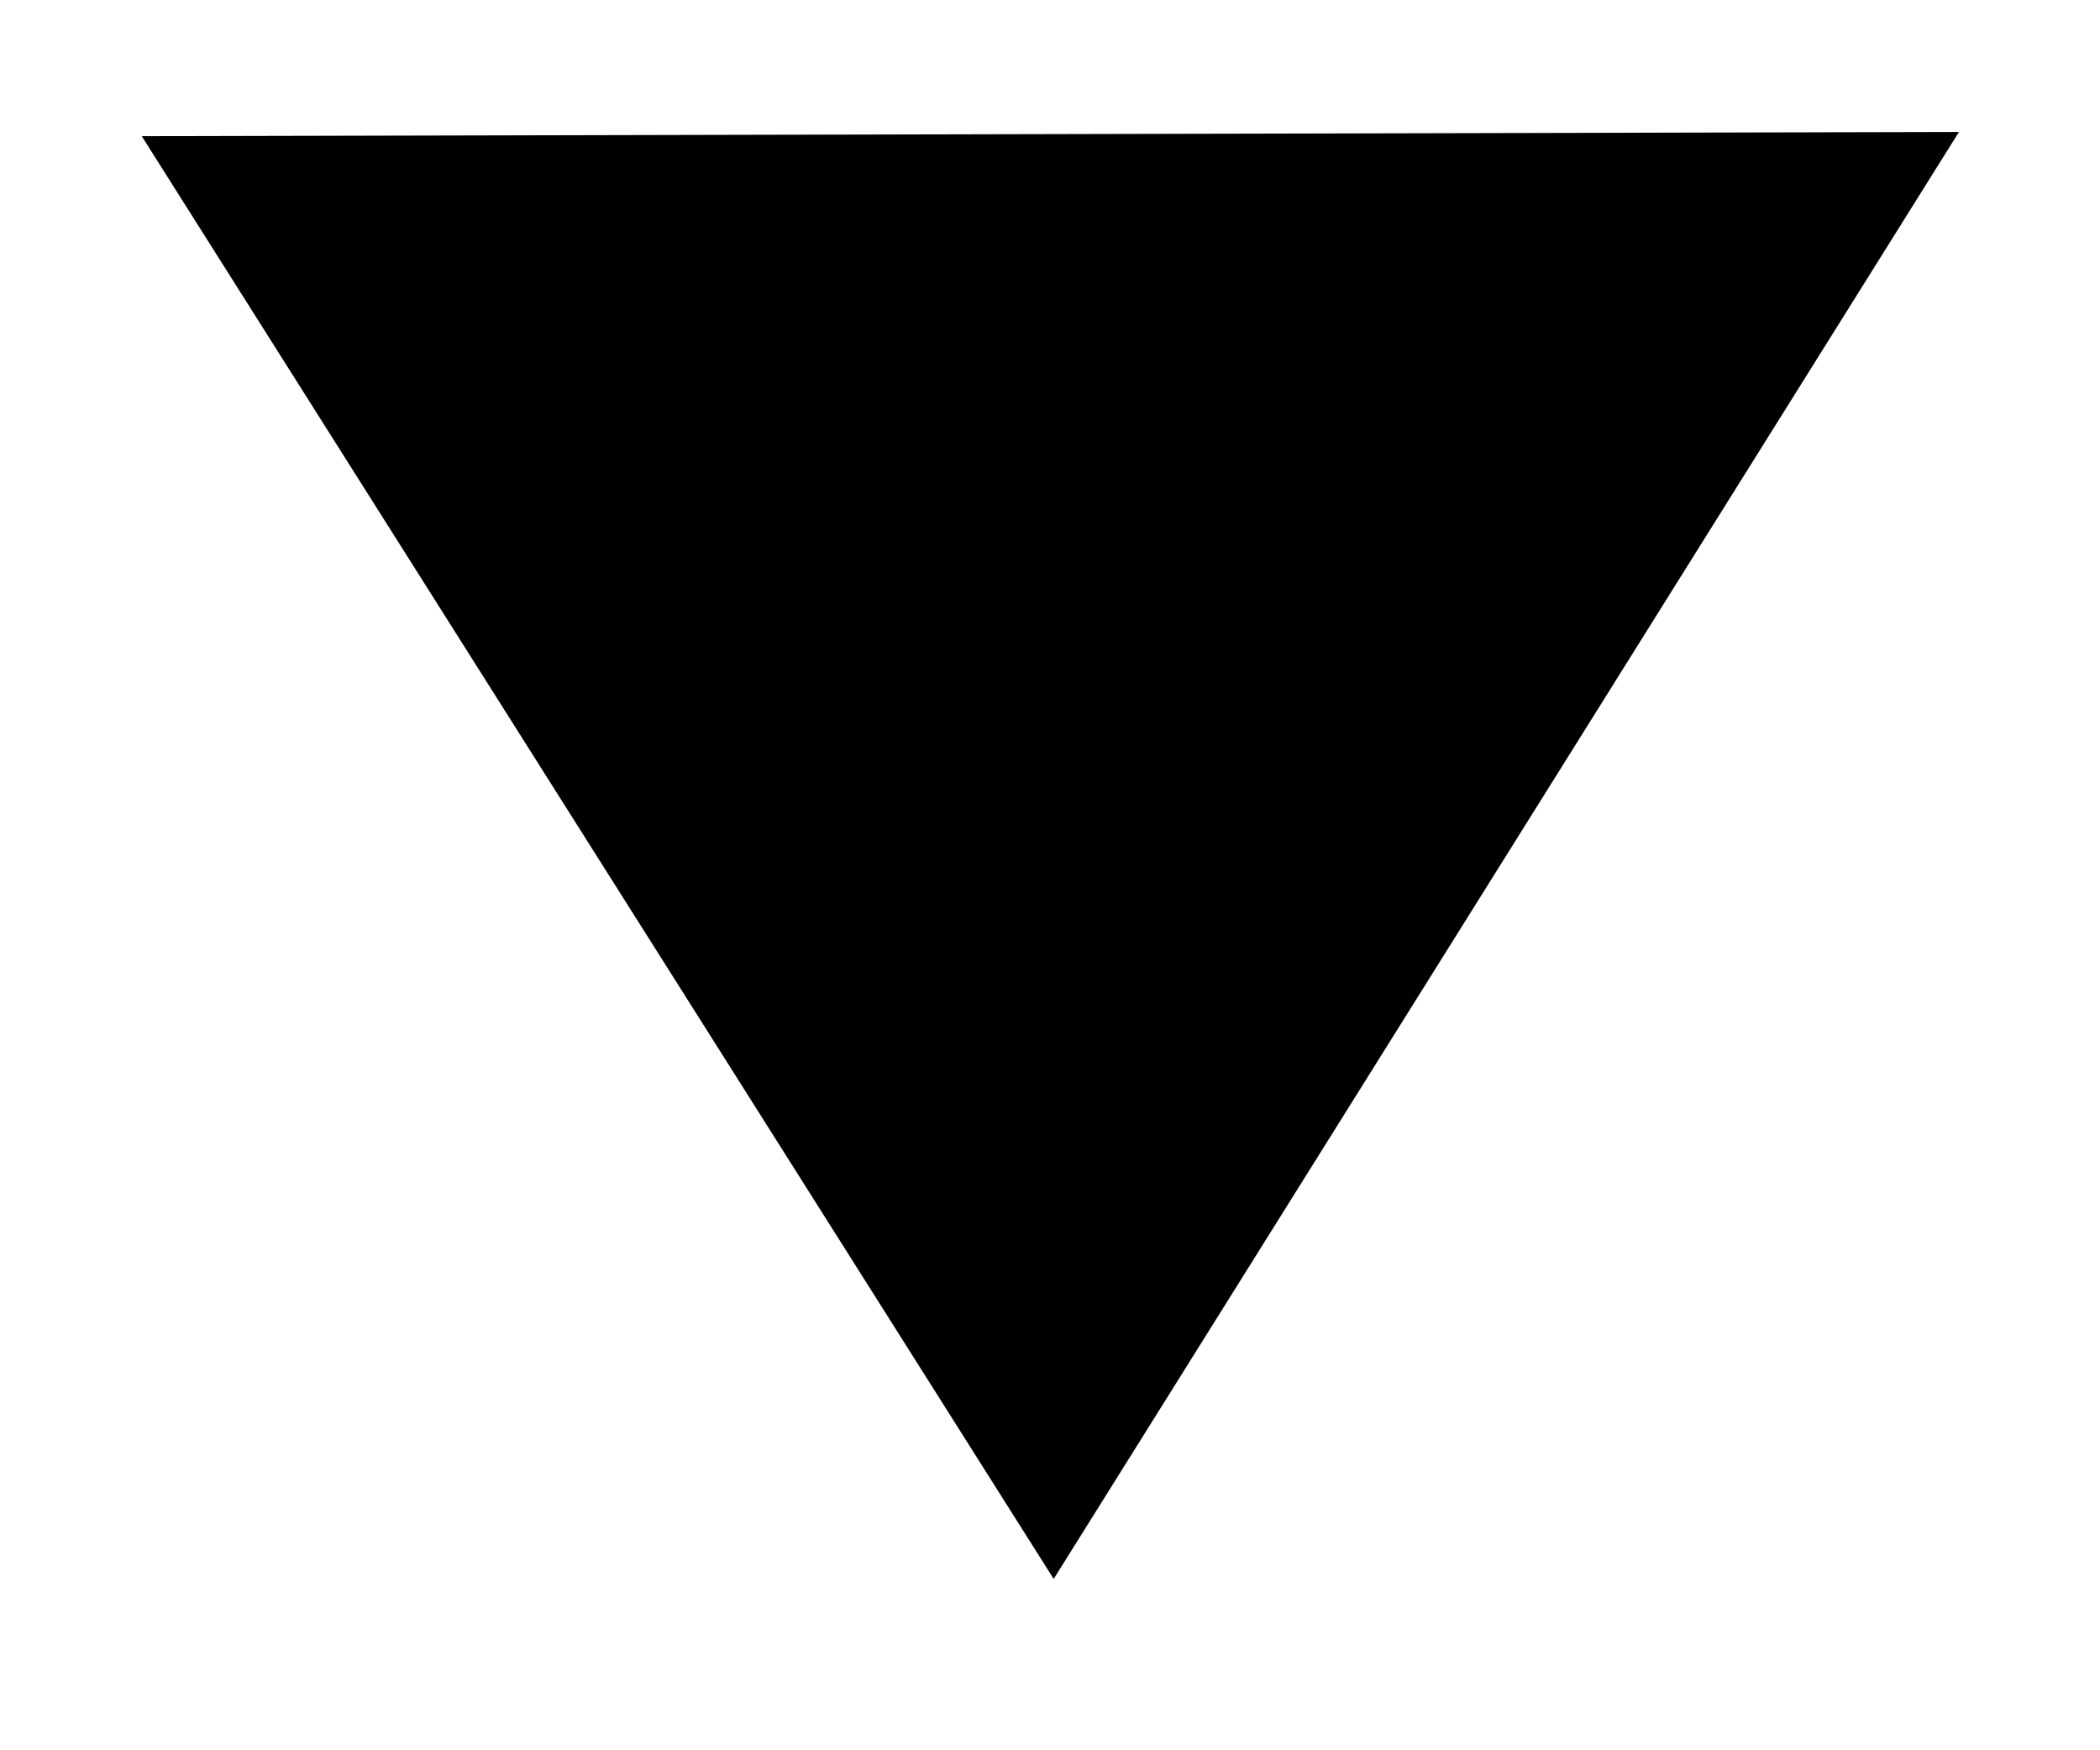 <?xml version="1.0" encoding="UTF-8" standalone="no"?><svg width='12' height='10' viewBox='0 0 12 10' fill='none' xmlns='http://www.w3.org/2000/svg'>
<path d='M6.021 9.021L0.81 0.778L11.194 0.754L6.021 9.021Z' fill='black'/>
</svg>

